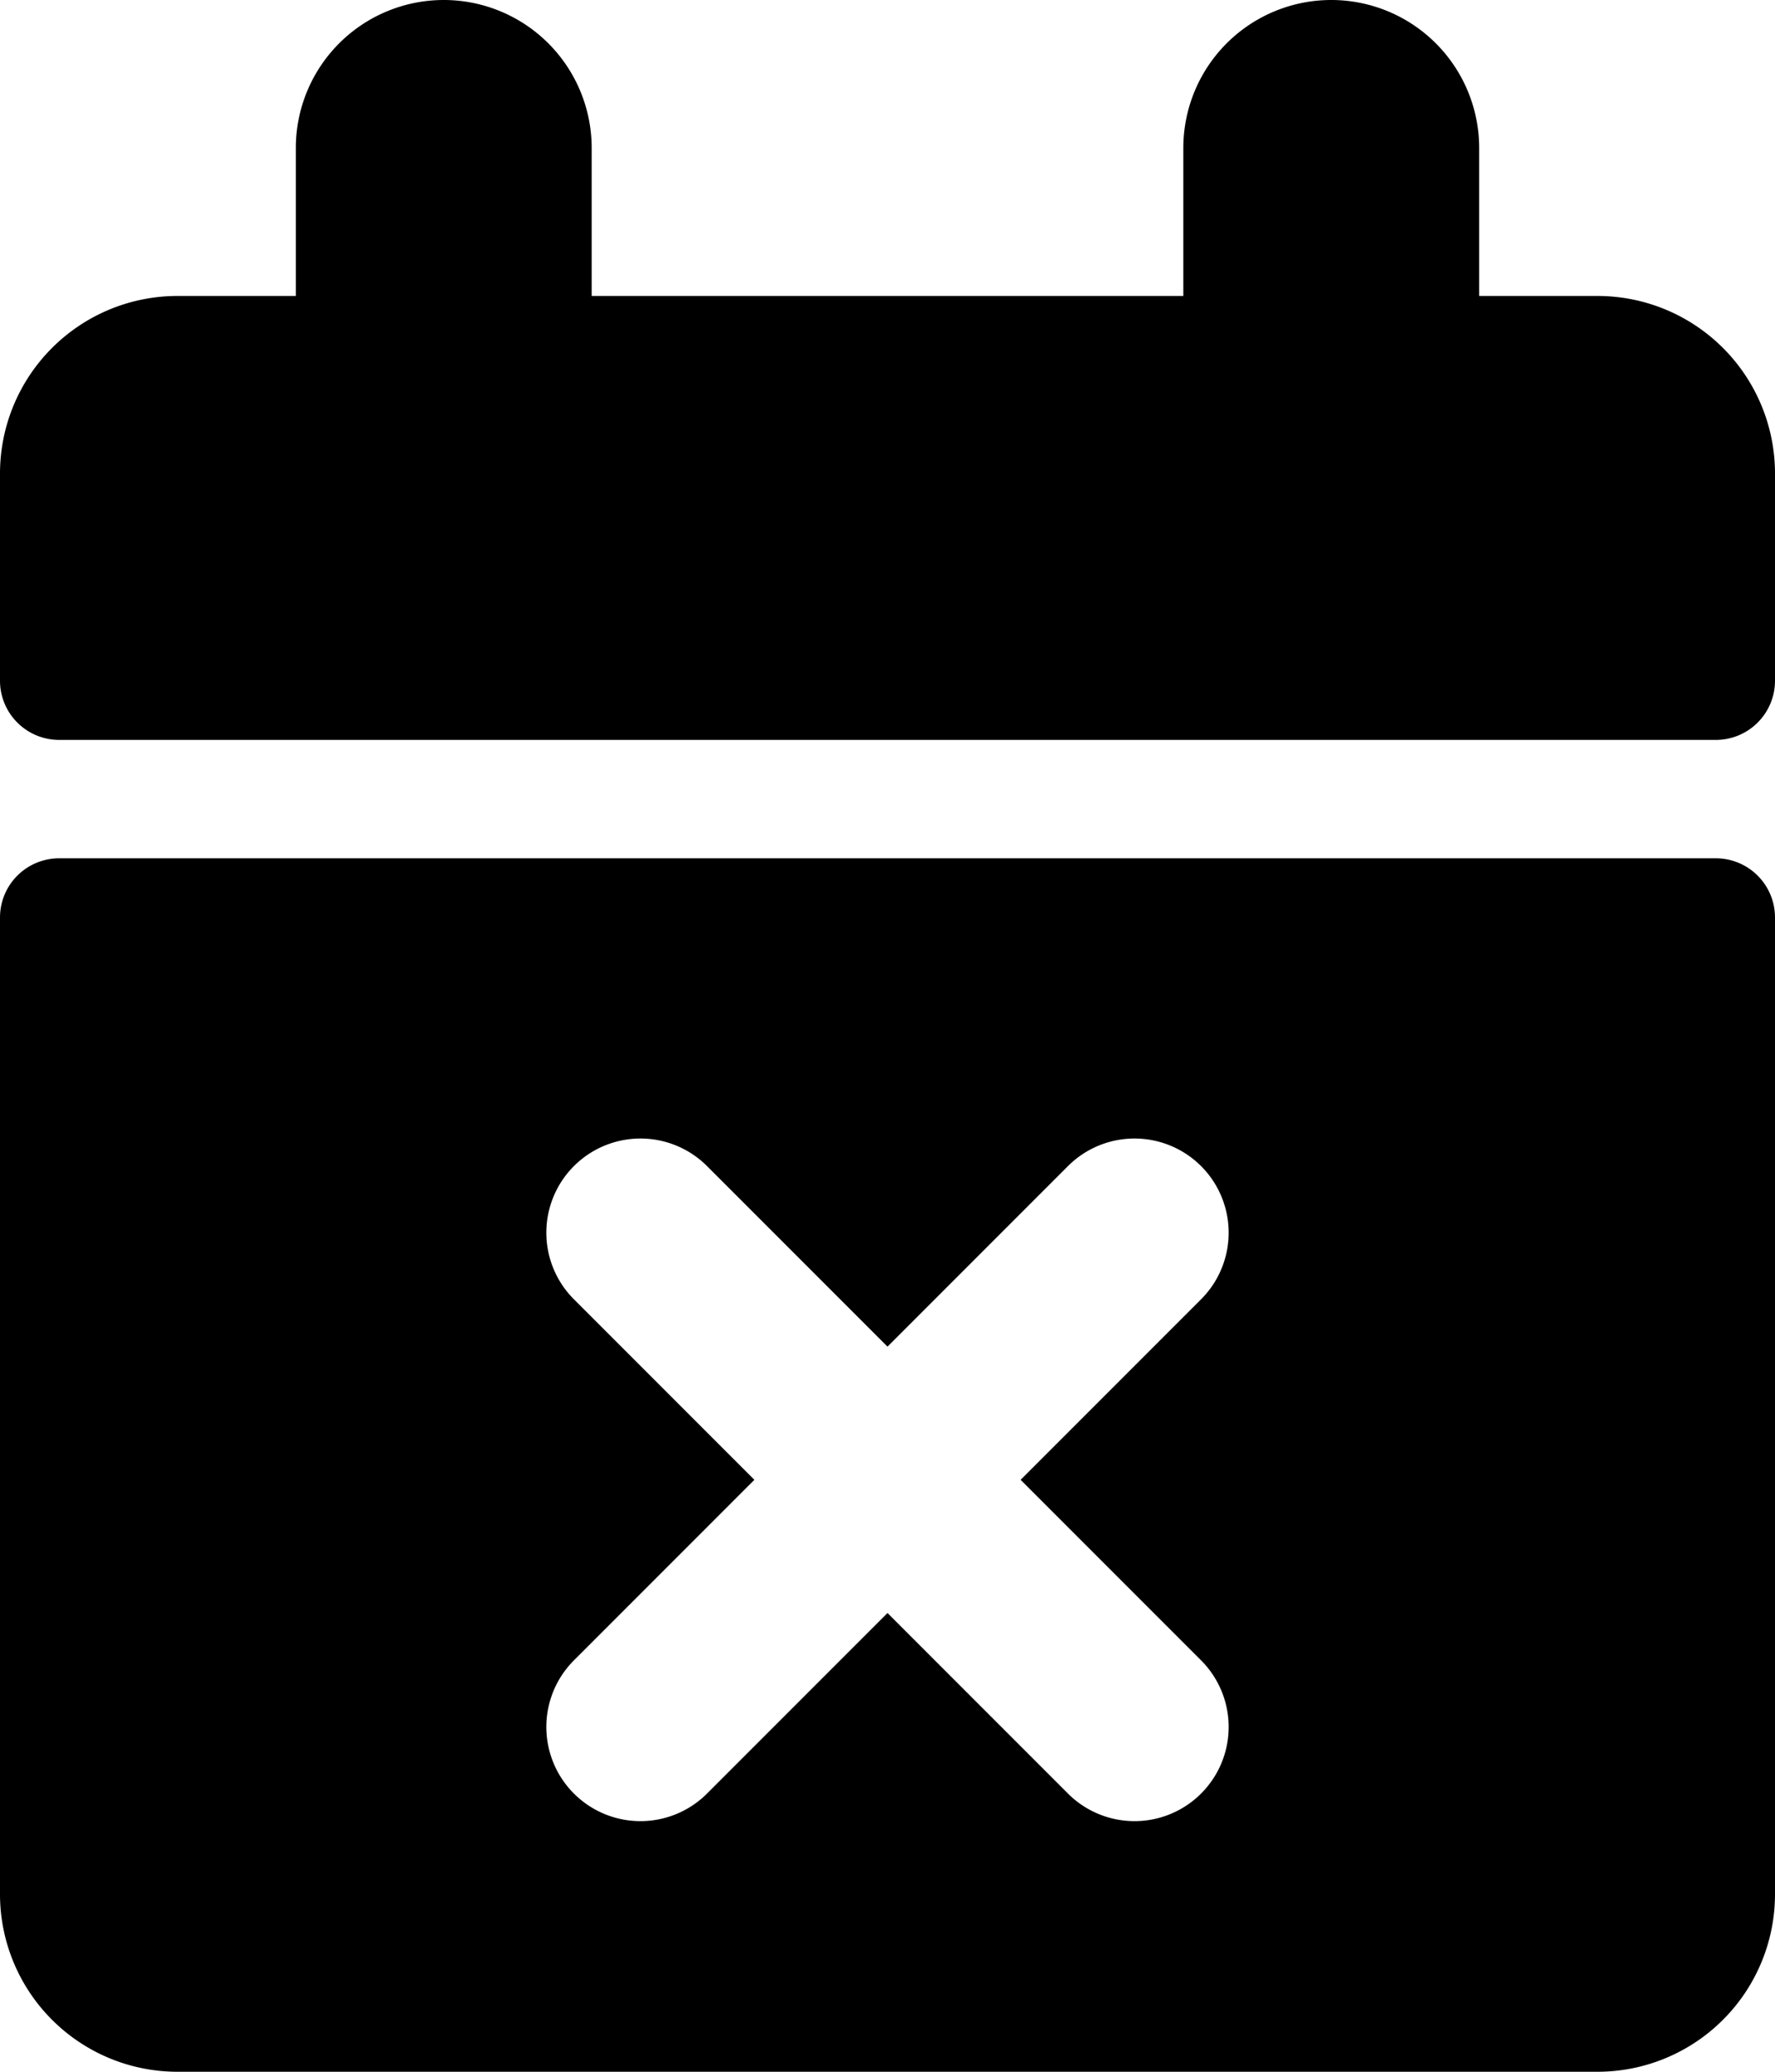 <svg xmlns="http://www.w3.org/2000/svg" viewBox="0 0 120 140"><path d="M40 20h40V10a10 10 0 1120 0v10h8a12 12 0 0112 12v14a4 4 0 01-4 4H4a4 4 0 01-4-4V32a12 12 0 0112-12h8V10a10 10 0 1120 0v10zM4 58h112a4 4 0 014 4v66a12 12 0 01-12 12H12a12 12 0 01-12-12V62a4 4 0 014-4zm56 33L47.8 78.8a6.3 6.3 0 10-9 9L51 100l-12.2 12.2a6.3 6.3 0 109 9L60 109l12.2 12.2a6.3 6.3 0 009-9L69 100l12.2-12.2a6.3 6.3 0 10-9-9L60 91z"/></svg>
